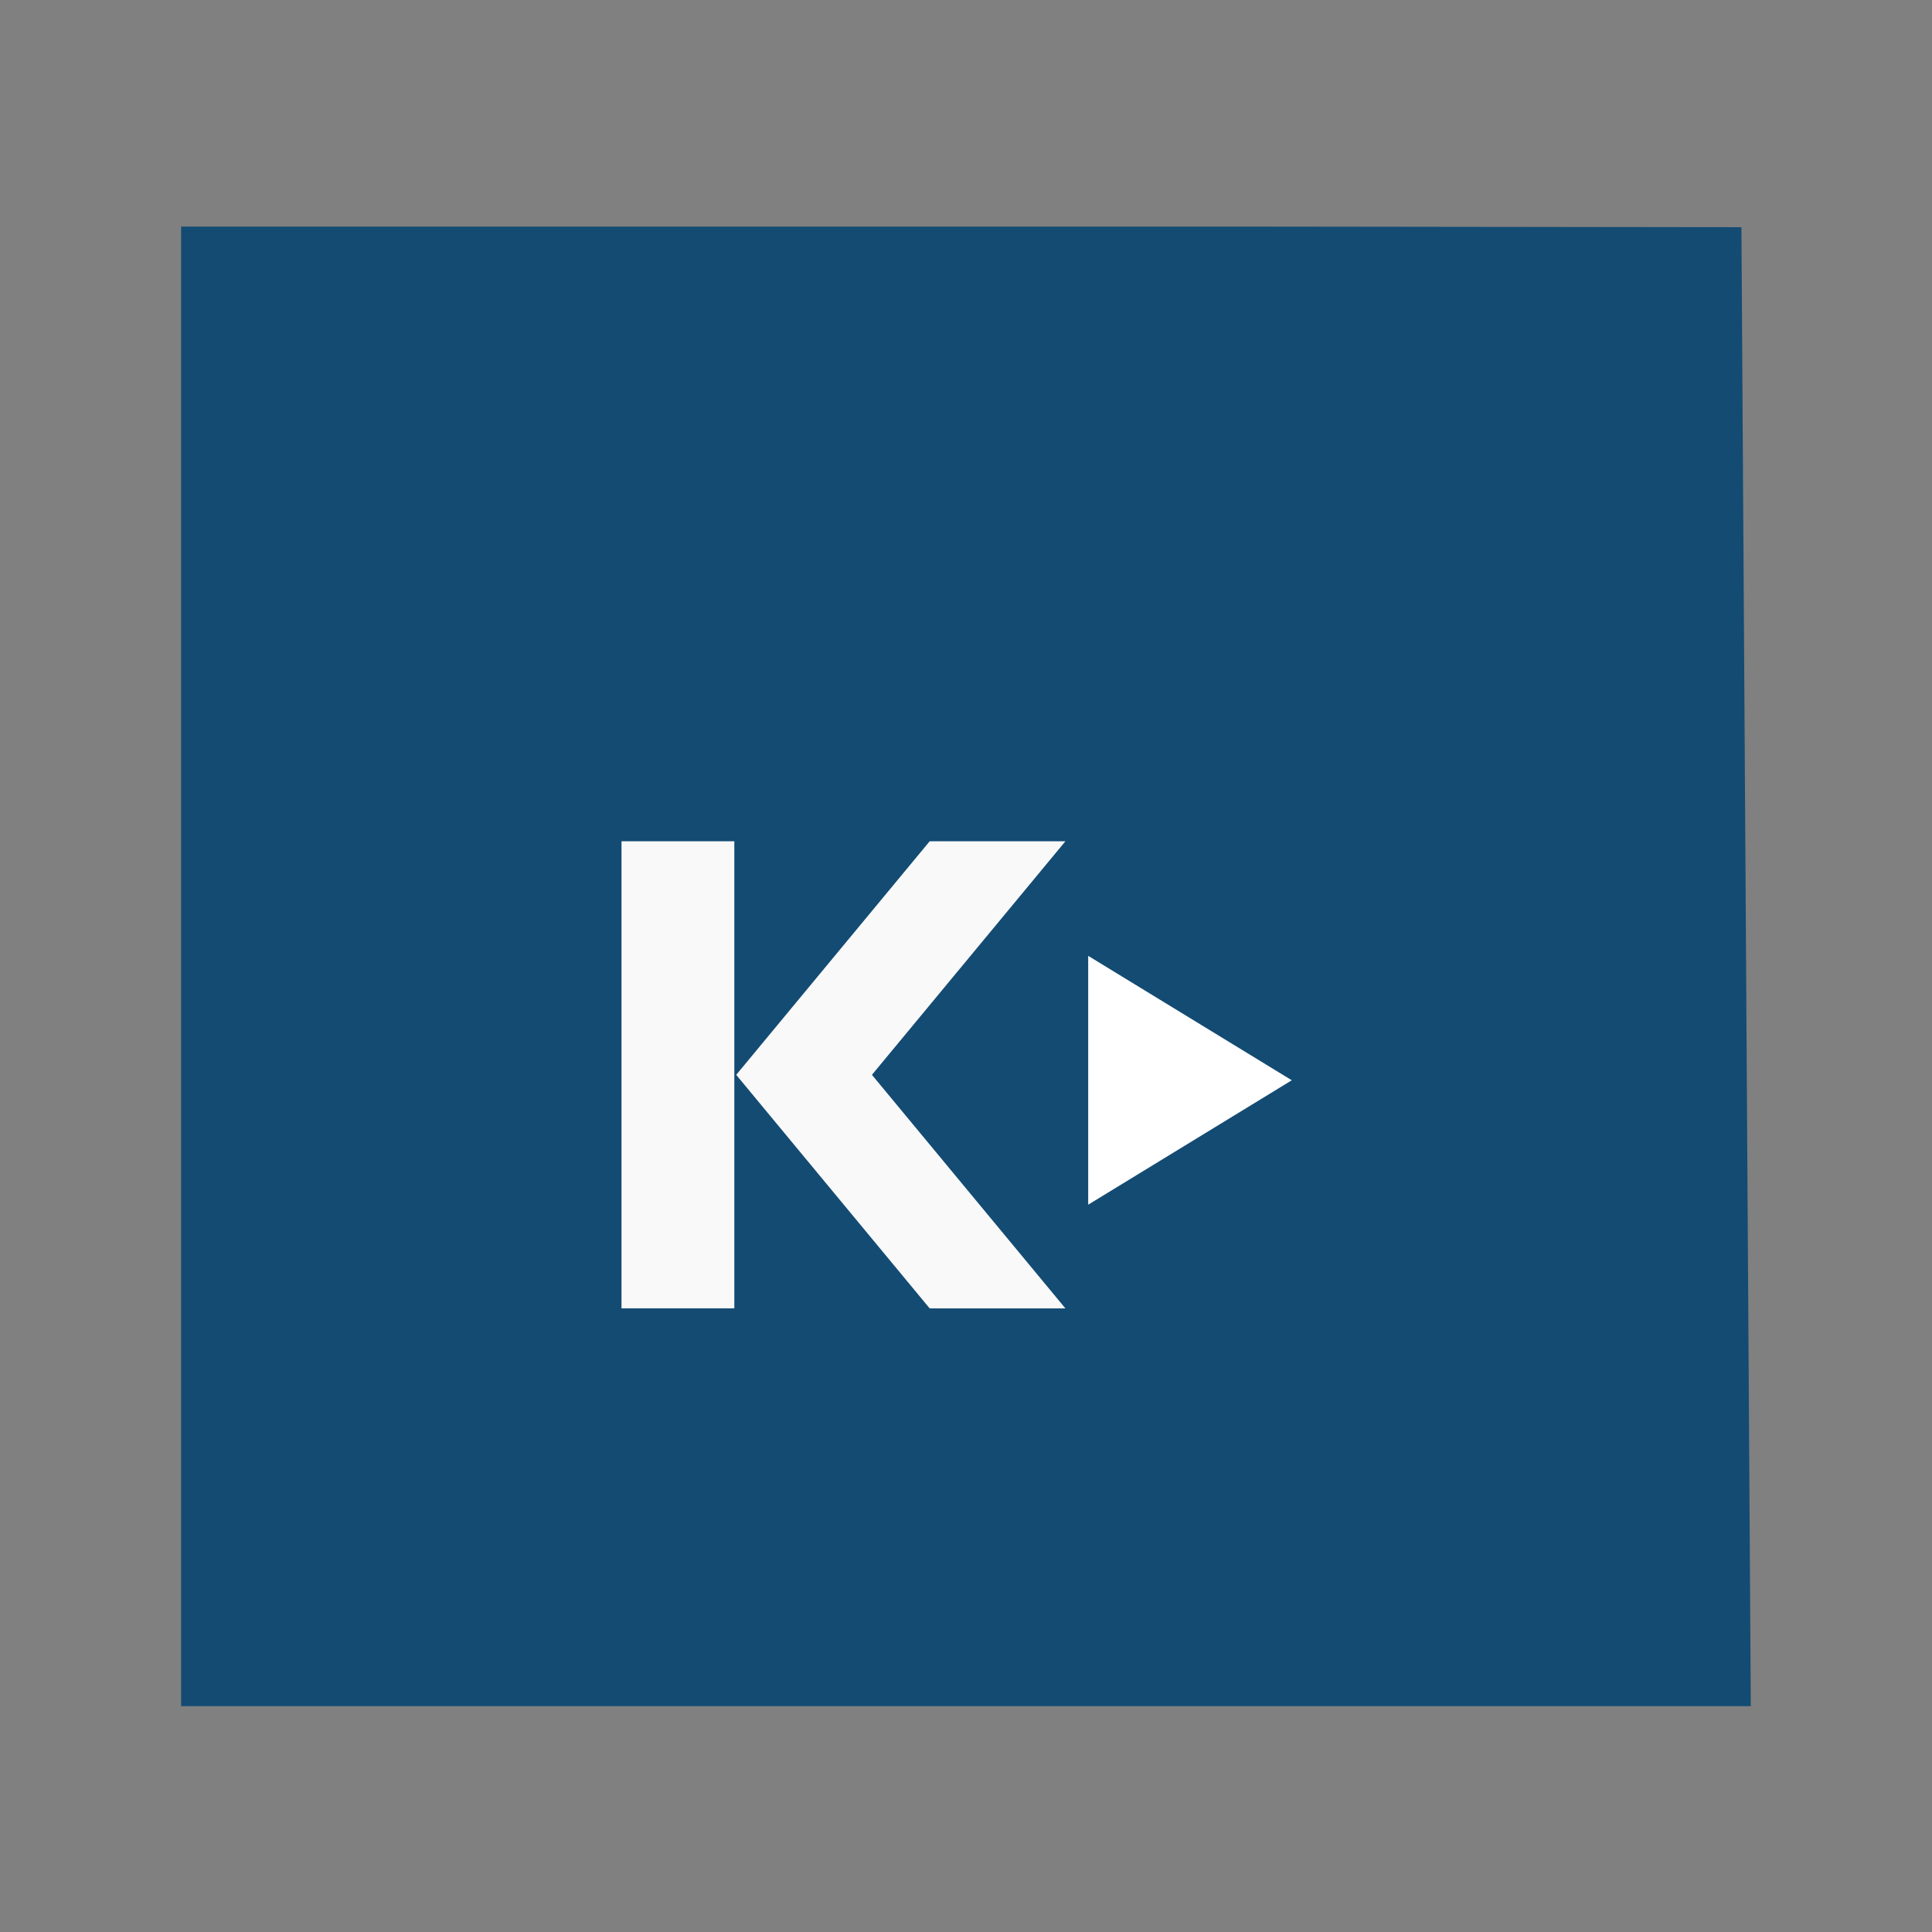 <svg width="48" version="1.1" xmlns="http://www.w3.org/2000/svg" height="48">
<rect width="100%" height="100%" fill="#808080" stroke="none"/>
<g style="fill:#134b73" id="layer1" transform="matrix(1.147,0,0,0.919,-3.529,1.953)">
<path id="rect4090" d="M 0,0 0,40 34,40 33.797,0.017 23,0 z" transform="translate(7,4)"/>
</g>
<g style="stroke:none">
<g id="layer1-9" transform="matrix(0.281,0,0,0.281,10.467,11.155)">
<g style="fill:#134b73">
<rect width="84" x="6" y="6" rx="6" height="86.964" ry="0" id="rect2419"/>
<path id="rect2980" d="m 12,30 0,4 0,36 0,10 c 0,2.216 1.784,4 4,4 h 64 c 2.216,0 4,-1.784 4,-4 v -10 -36 -4 h -4 -64 -4 z "/>
</g>
<path style="fill:#fff;fill-rule:evenodd" id="path3496" d="m 58.965,44.815 -0,22 18,-11 z "/>
<path style="opacity:.08;fill:#134b73" id="path3828" d="m 12,30 0,4 0,36 0,10 c 0,2.216 1.784,4 4,4 h 64 c 2.216,0 4,-1.784 4,-4 v -10 -36 -4 h -4 -64 -4 z  m 3.094,3.094 .906,0 64,0 .906,0 0,.906 0,36 0,10 c 0,0.551 -0.355,0.906 -0.906,0.906 h -64 c -0.551,0 -0.906,-0.355 -0.906,-0.906 v -10 -36 -0.906 z "/>
</g>
<g style="fill:#f9f9f9">
<rect width="2.803" x="15.441" y="20.901" height="11.605" id="rect3169"/>
<path id="path3171" d="m 23.098,20.901 1.686,0 1.686,0 -4.807,5.803 4.807,5.803 -1.686,0 -1.686,0 -4.807,-5.803 z "/>
</g>
</g>
</svg>

